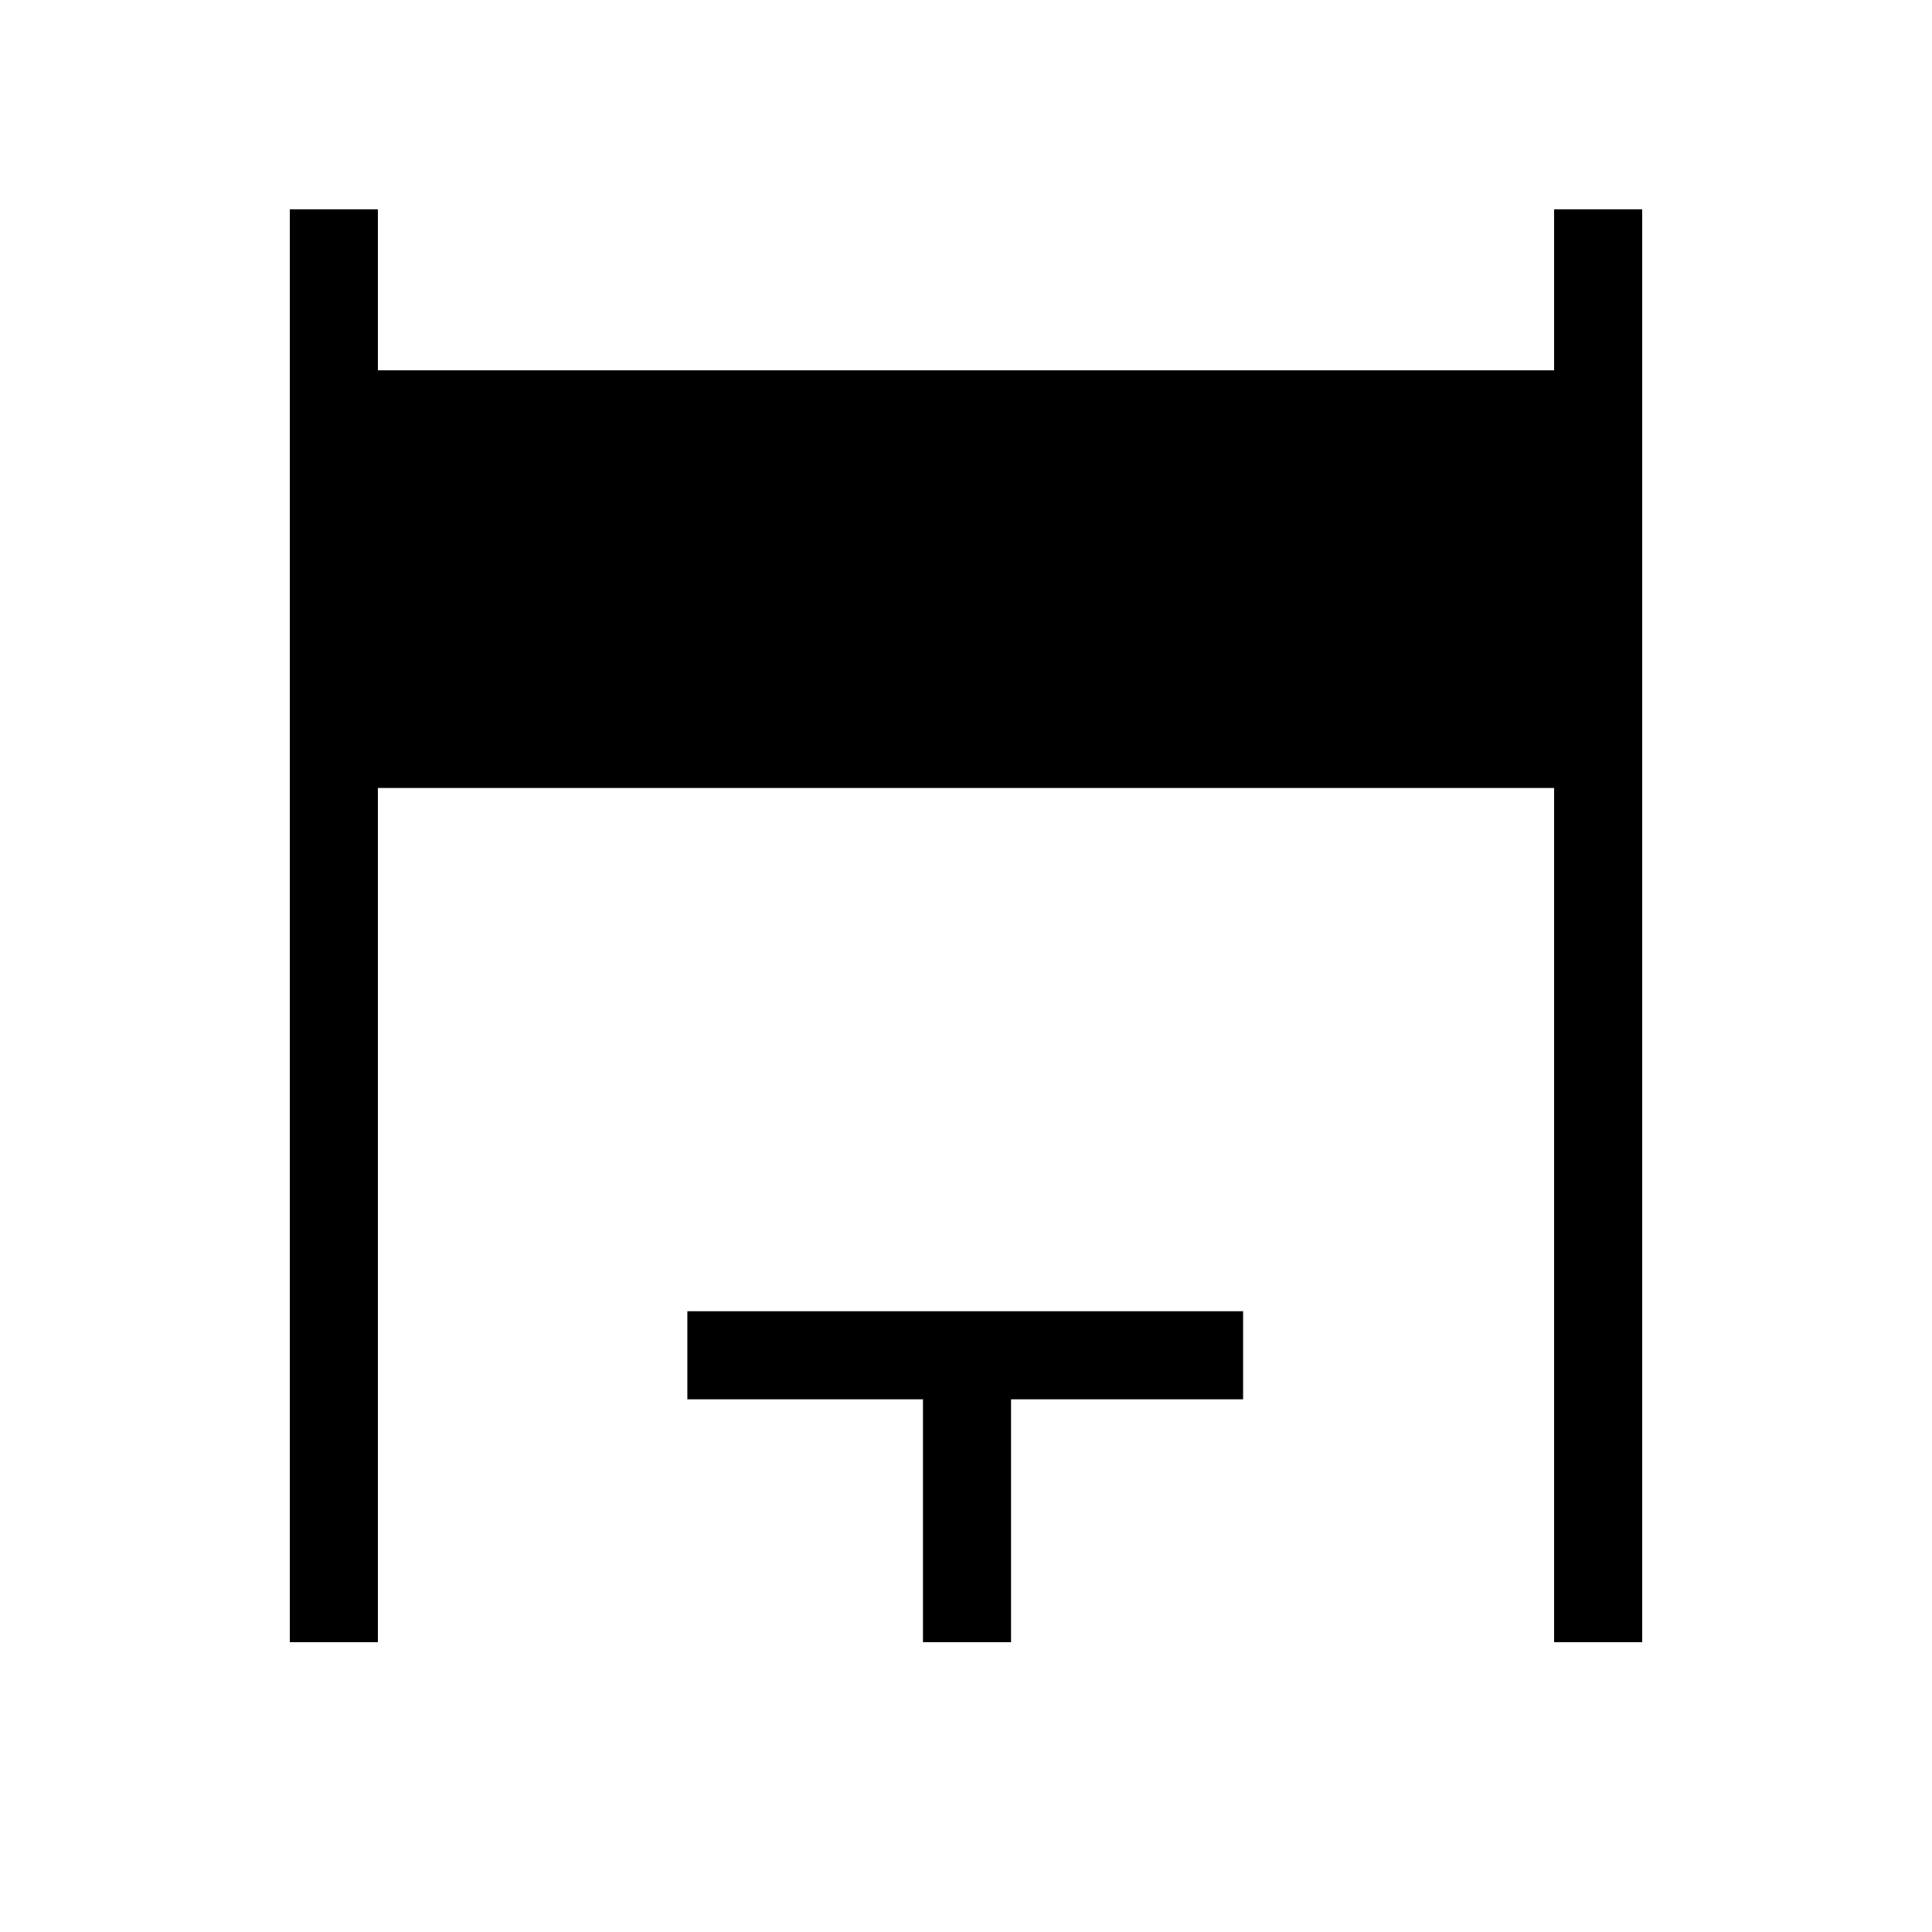 <svg xmlns="http://www.w3.org/2000/svg" height="48" viewBox="0 -960 960 960" width="48"><path d="M144-144v-712h43.77v80h584.46v-80H816v712h-43.77v-424.46H187.77V-144H144Zm314.62 0v-120.69H341.54v-43.77h276.15v43.77H502.38V-144h-43.76Z"/></svg>